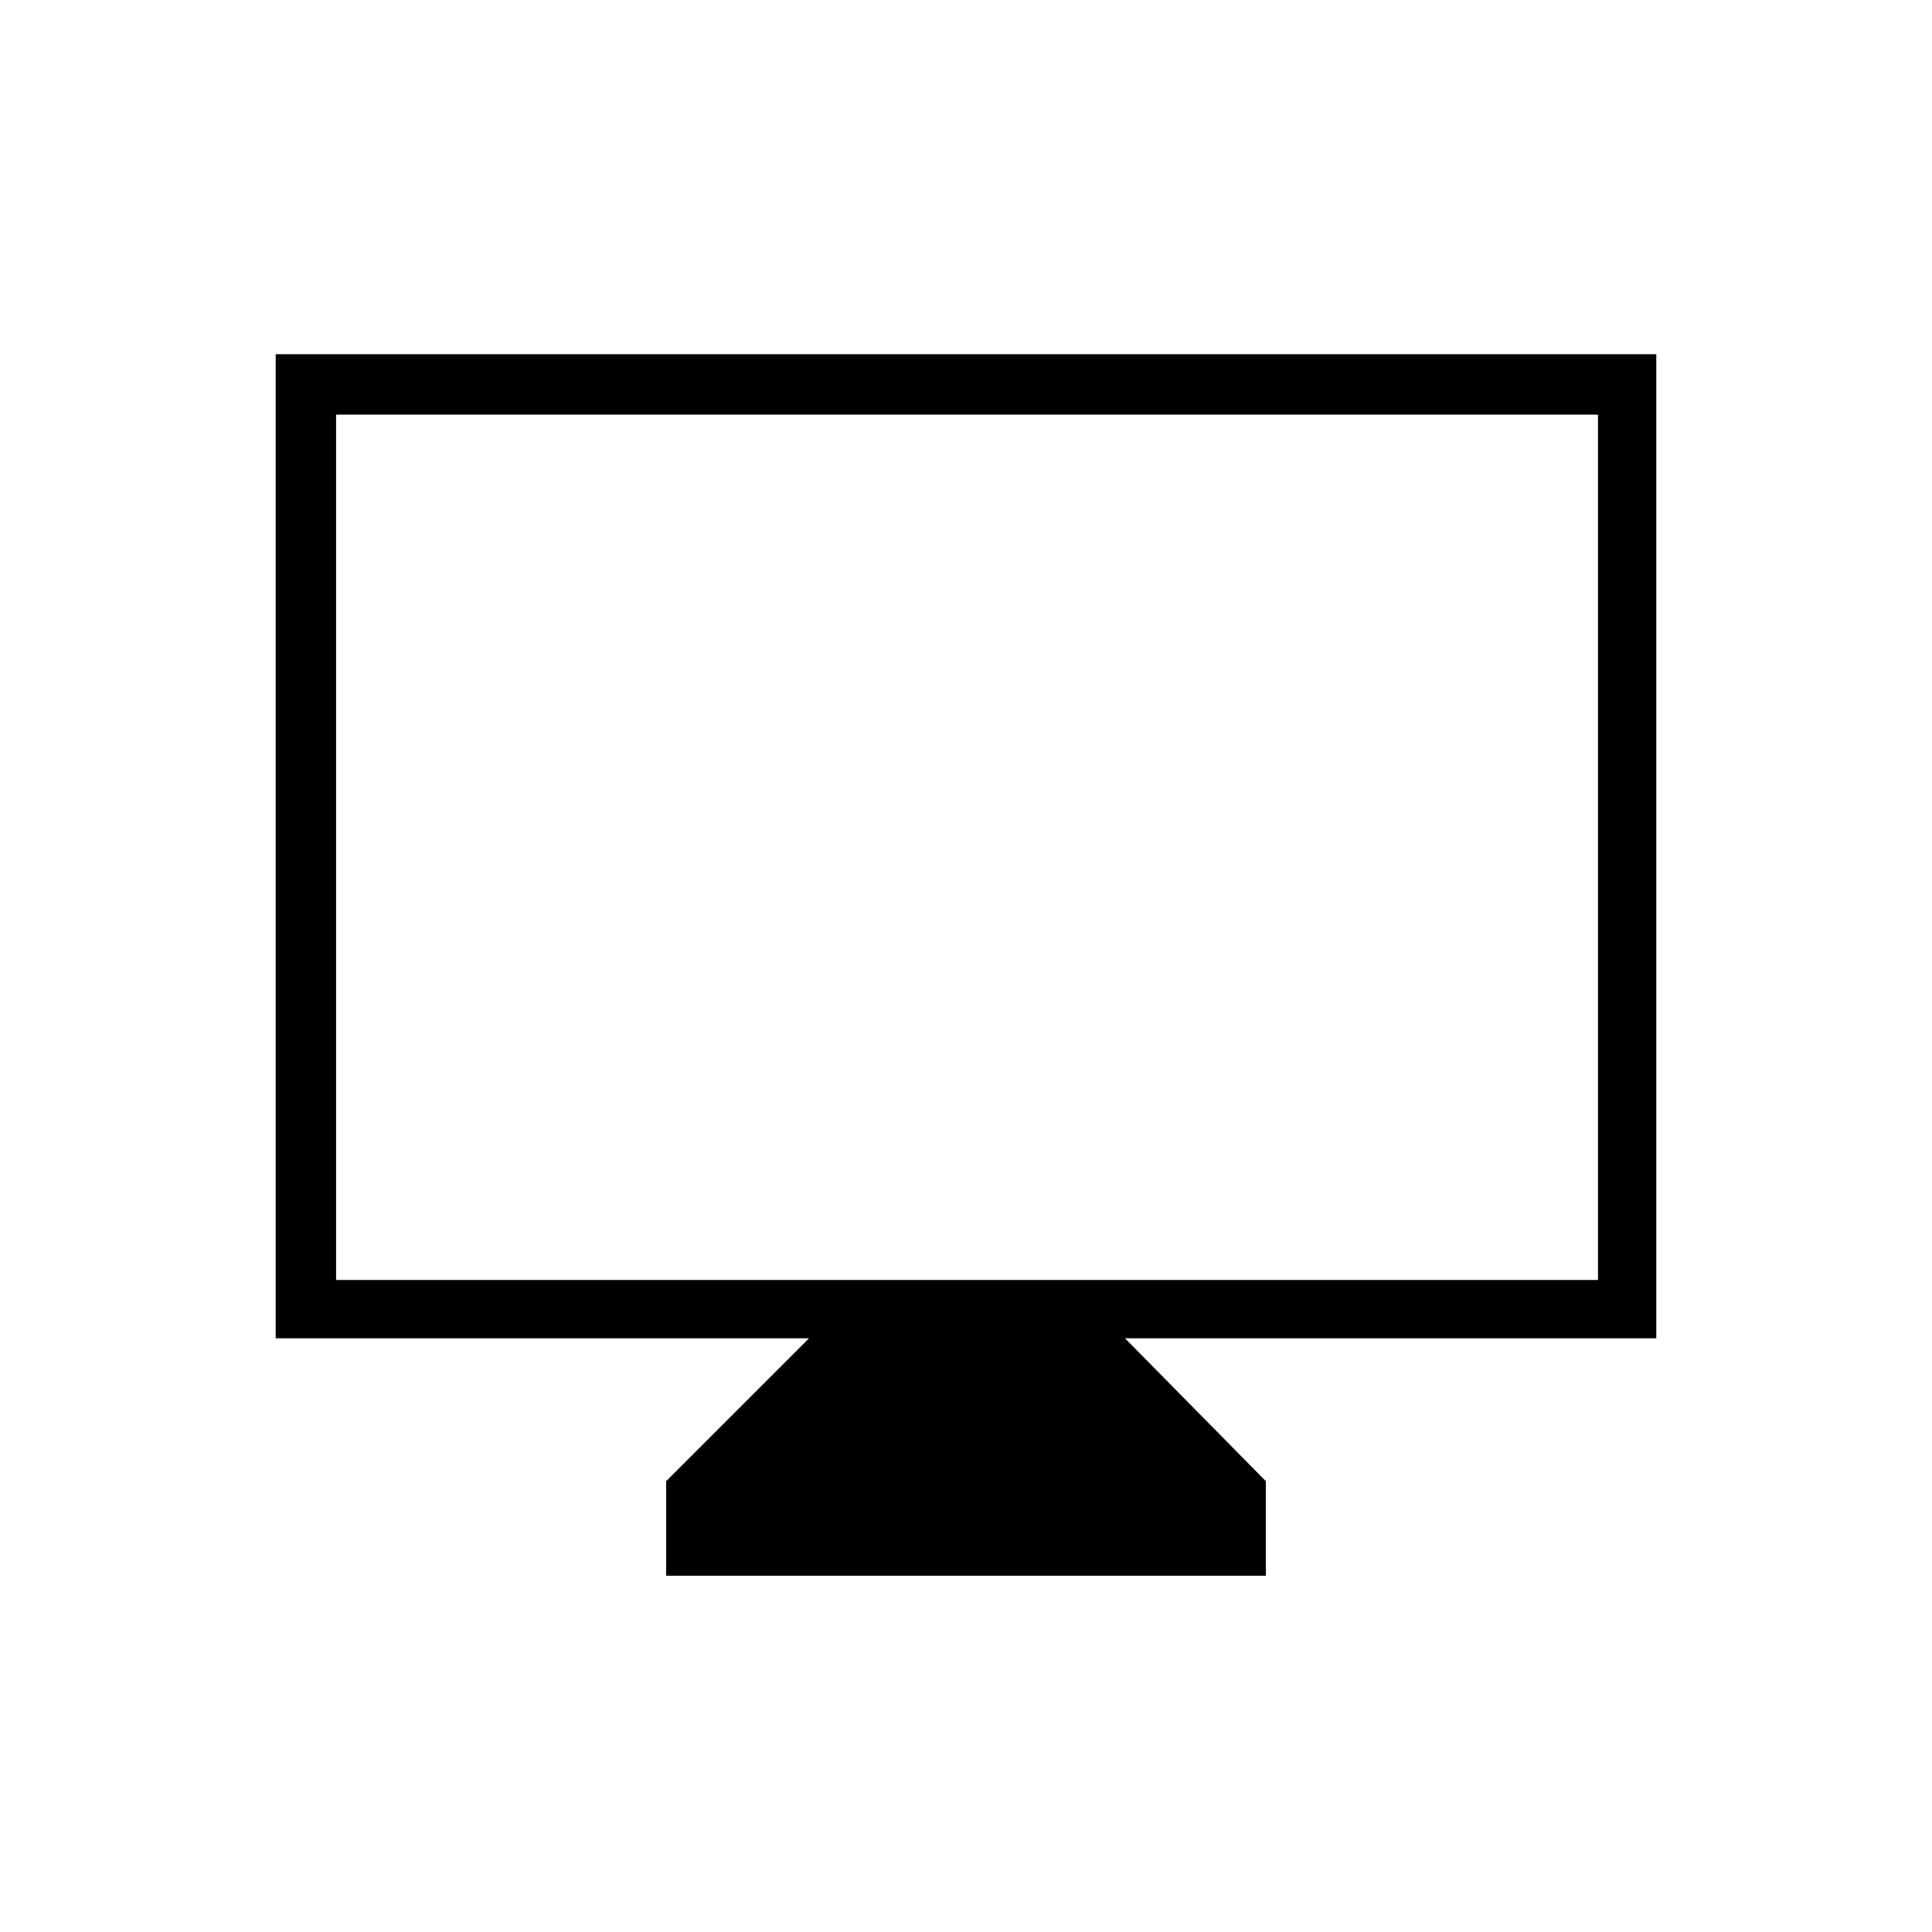 <svg xmlns="http://www.w3.org/2000/svg" height="20" width="20"><path d="M6.896 16.312V15.333L8.375 13.854H2.854V3.667H17.146V13.854H11.646L13.104 15.333V16.312ZM3.479 13.25H16.542V4.292H3.479ZM3.479 13.25V4.292V13.25Z"/></svg>